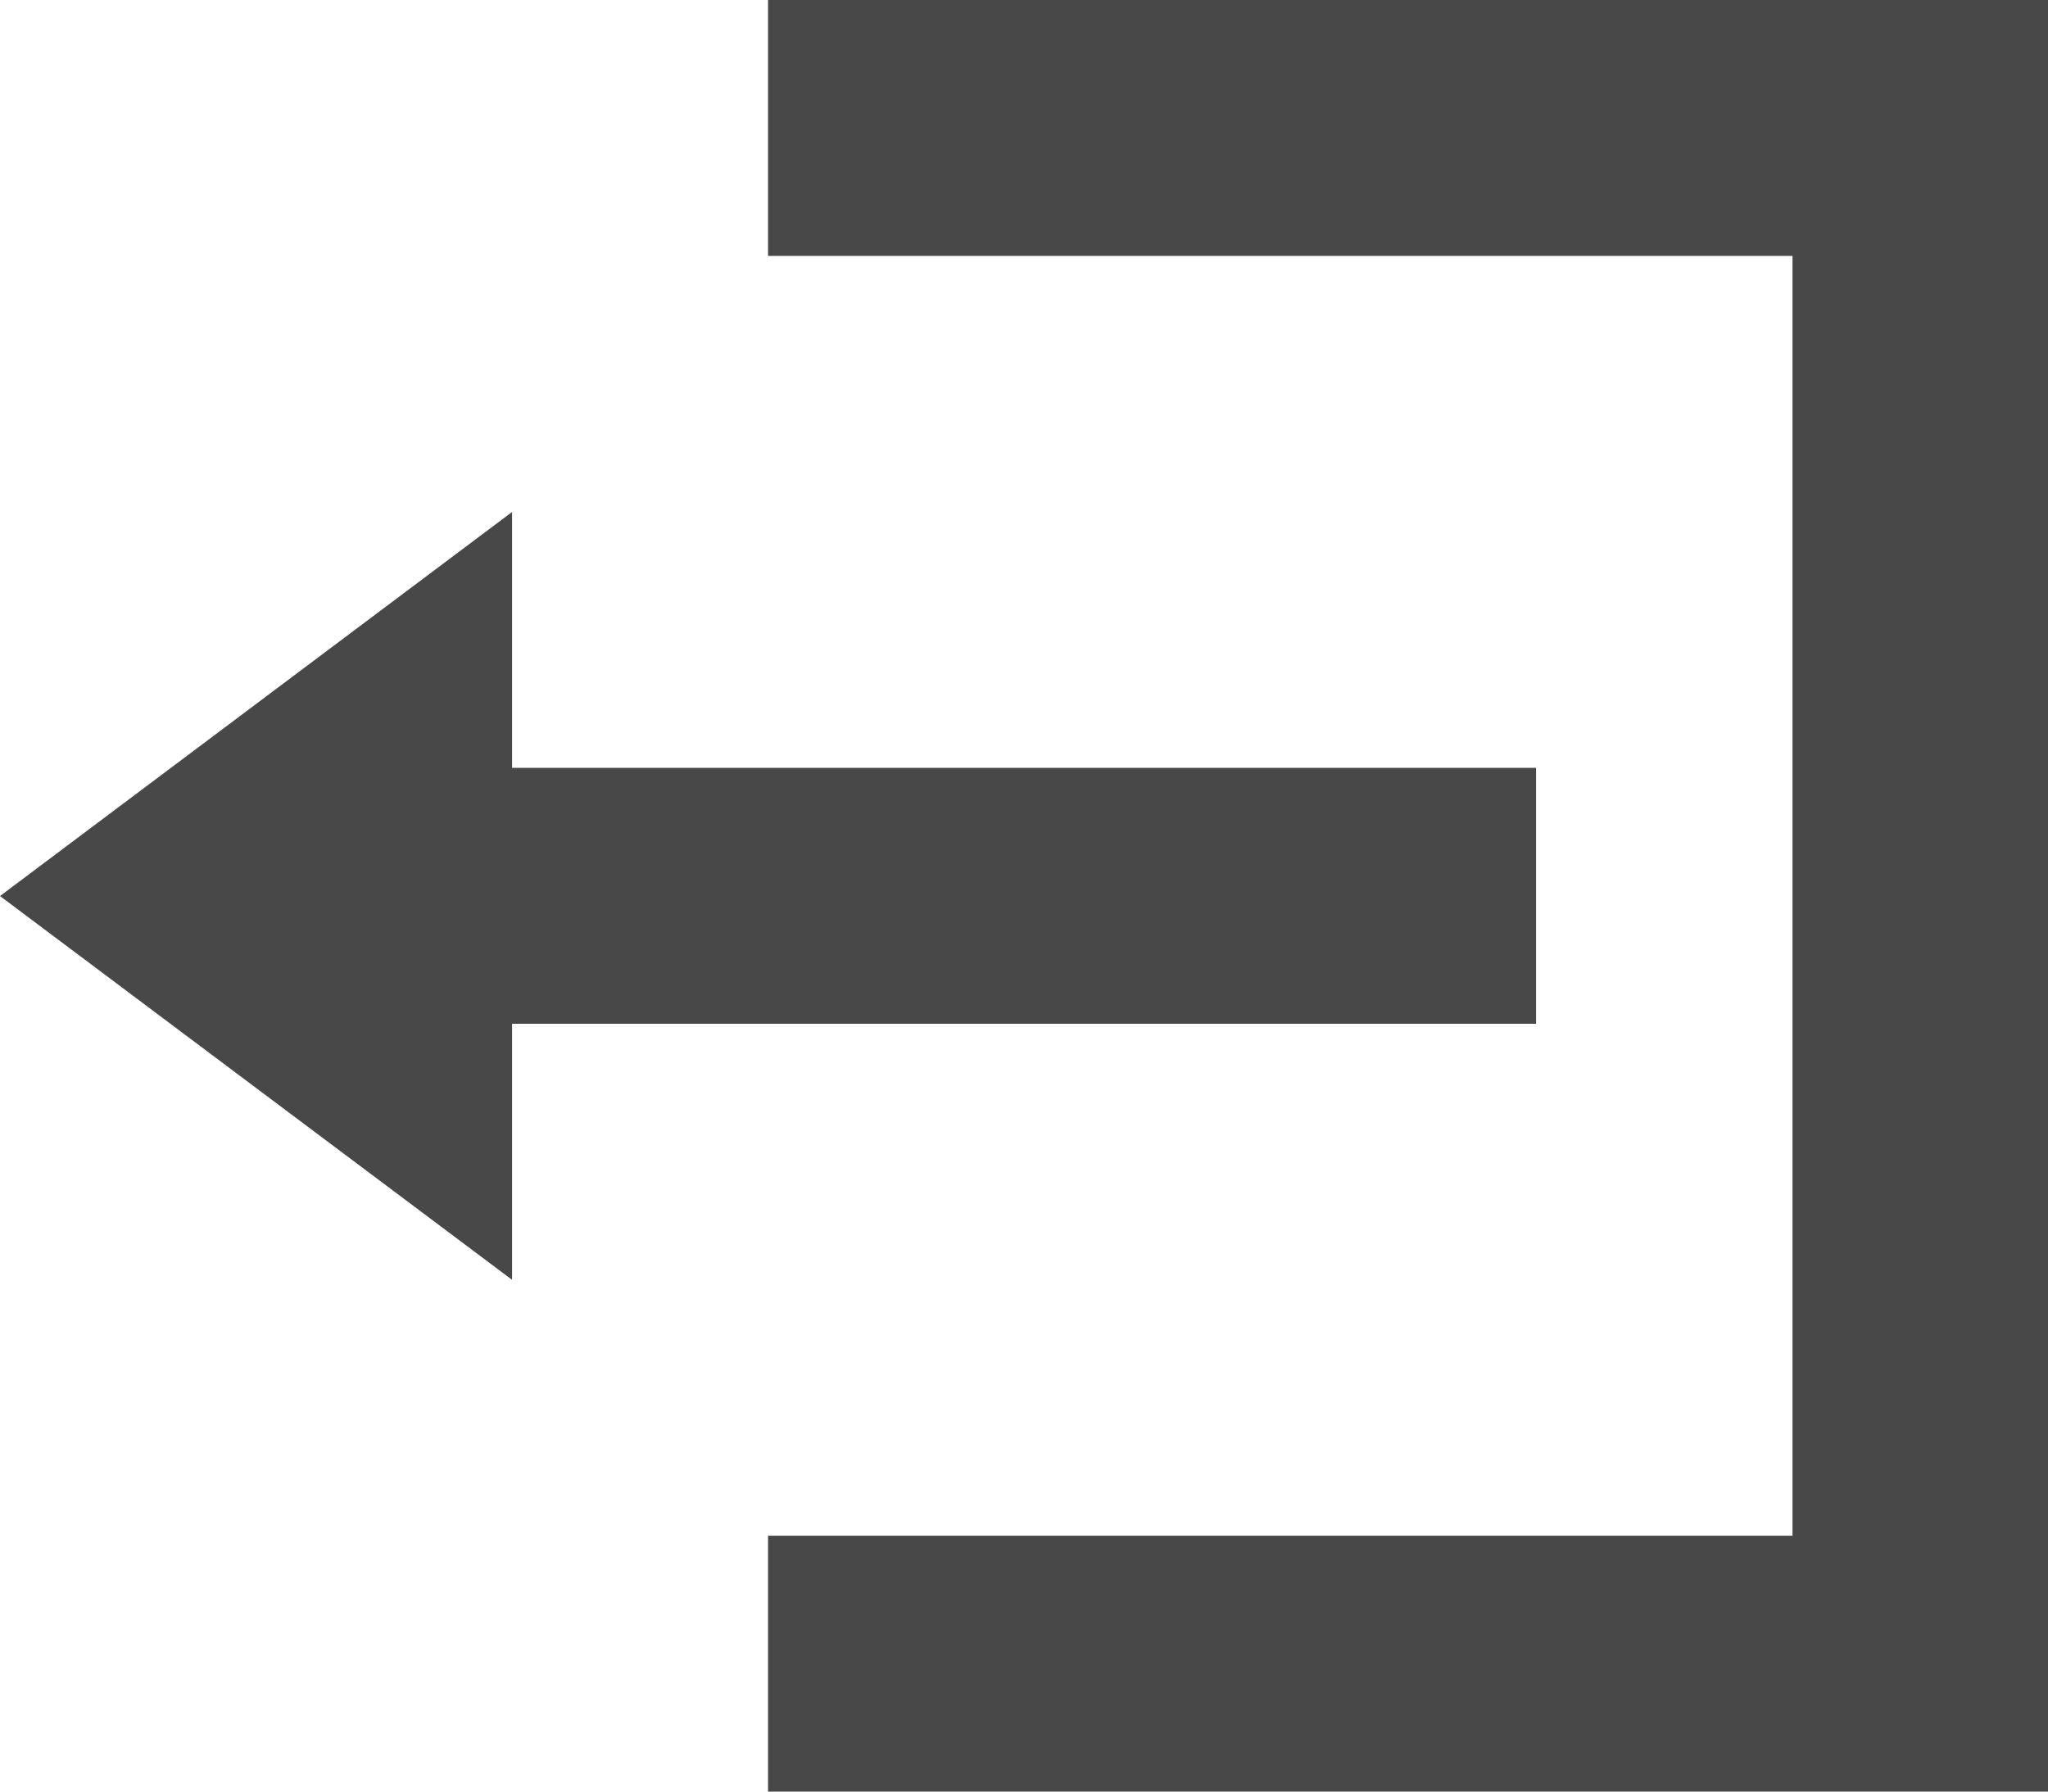 <svg xmlns="http://www.w3.org/2000/svg" width="13.482" height="11.797" viewBox="0 0 13.482 11.797">
  <defs>
    <style>
      .cls-1 {
        fill: #484848;
      }
    </style>
  </defs>
  <path id="Icon_open-account-logout" data-name="Icon open-account-logout" class="cls-1" d="M5.056,0V1.685H11.8v8.427H5.056V11.8h8.427V0ZM3.371,3.371,0,5.9,3.371,8.427V6.741h6.741V5.056H3.371Z"/>
</svg>
